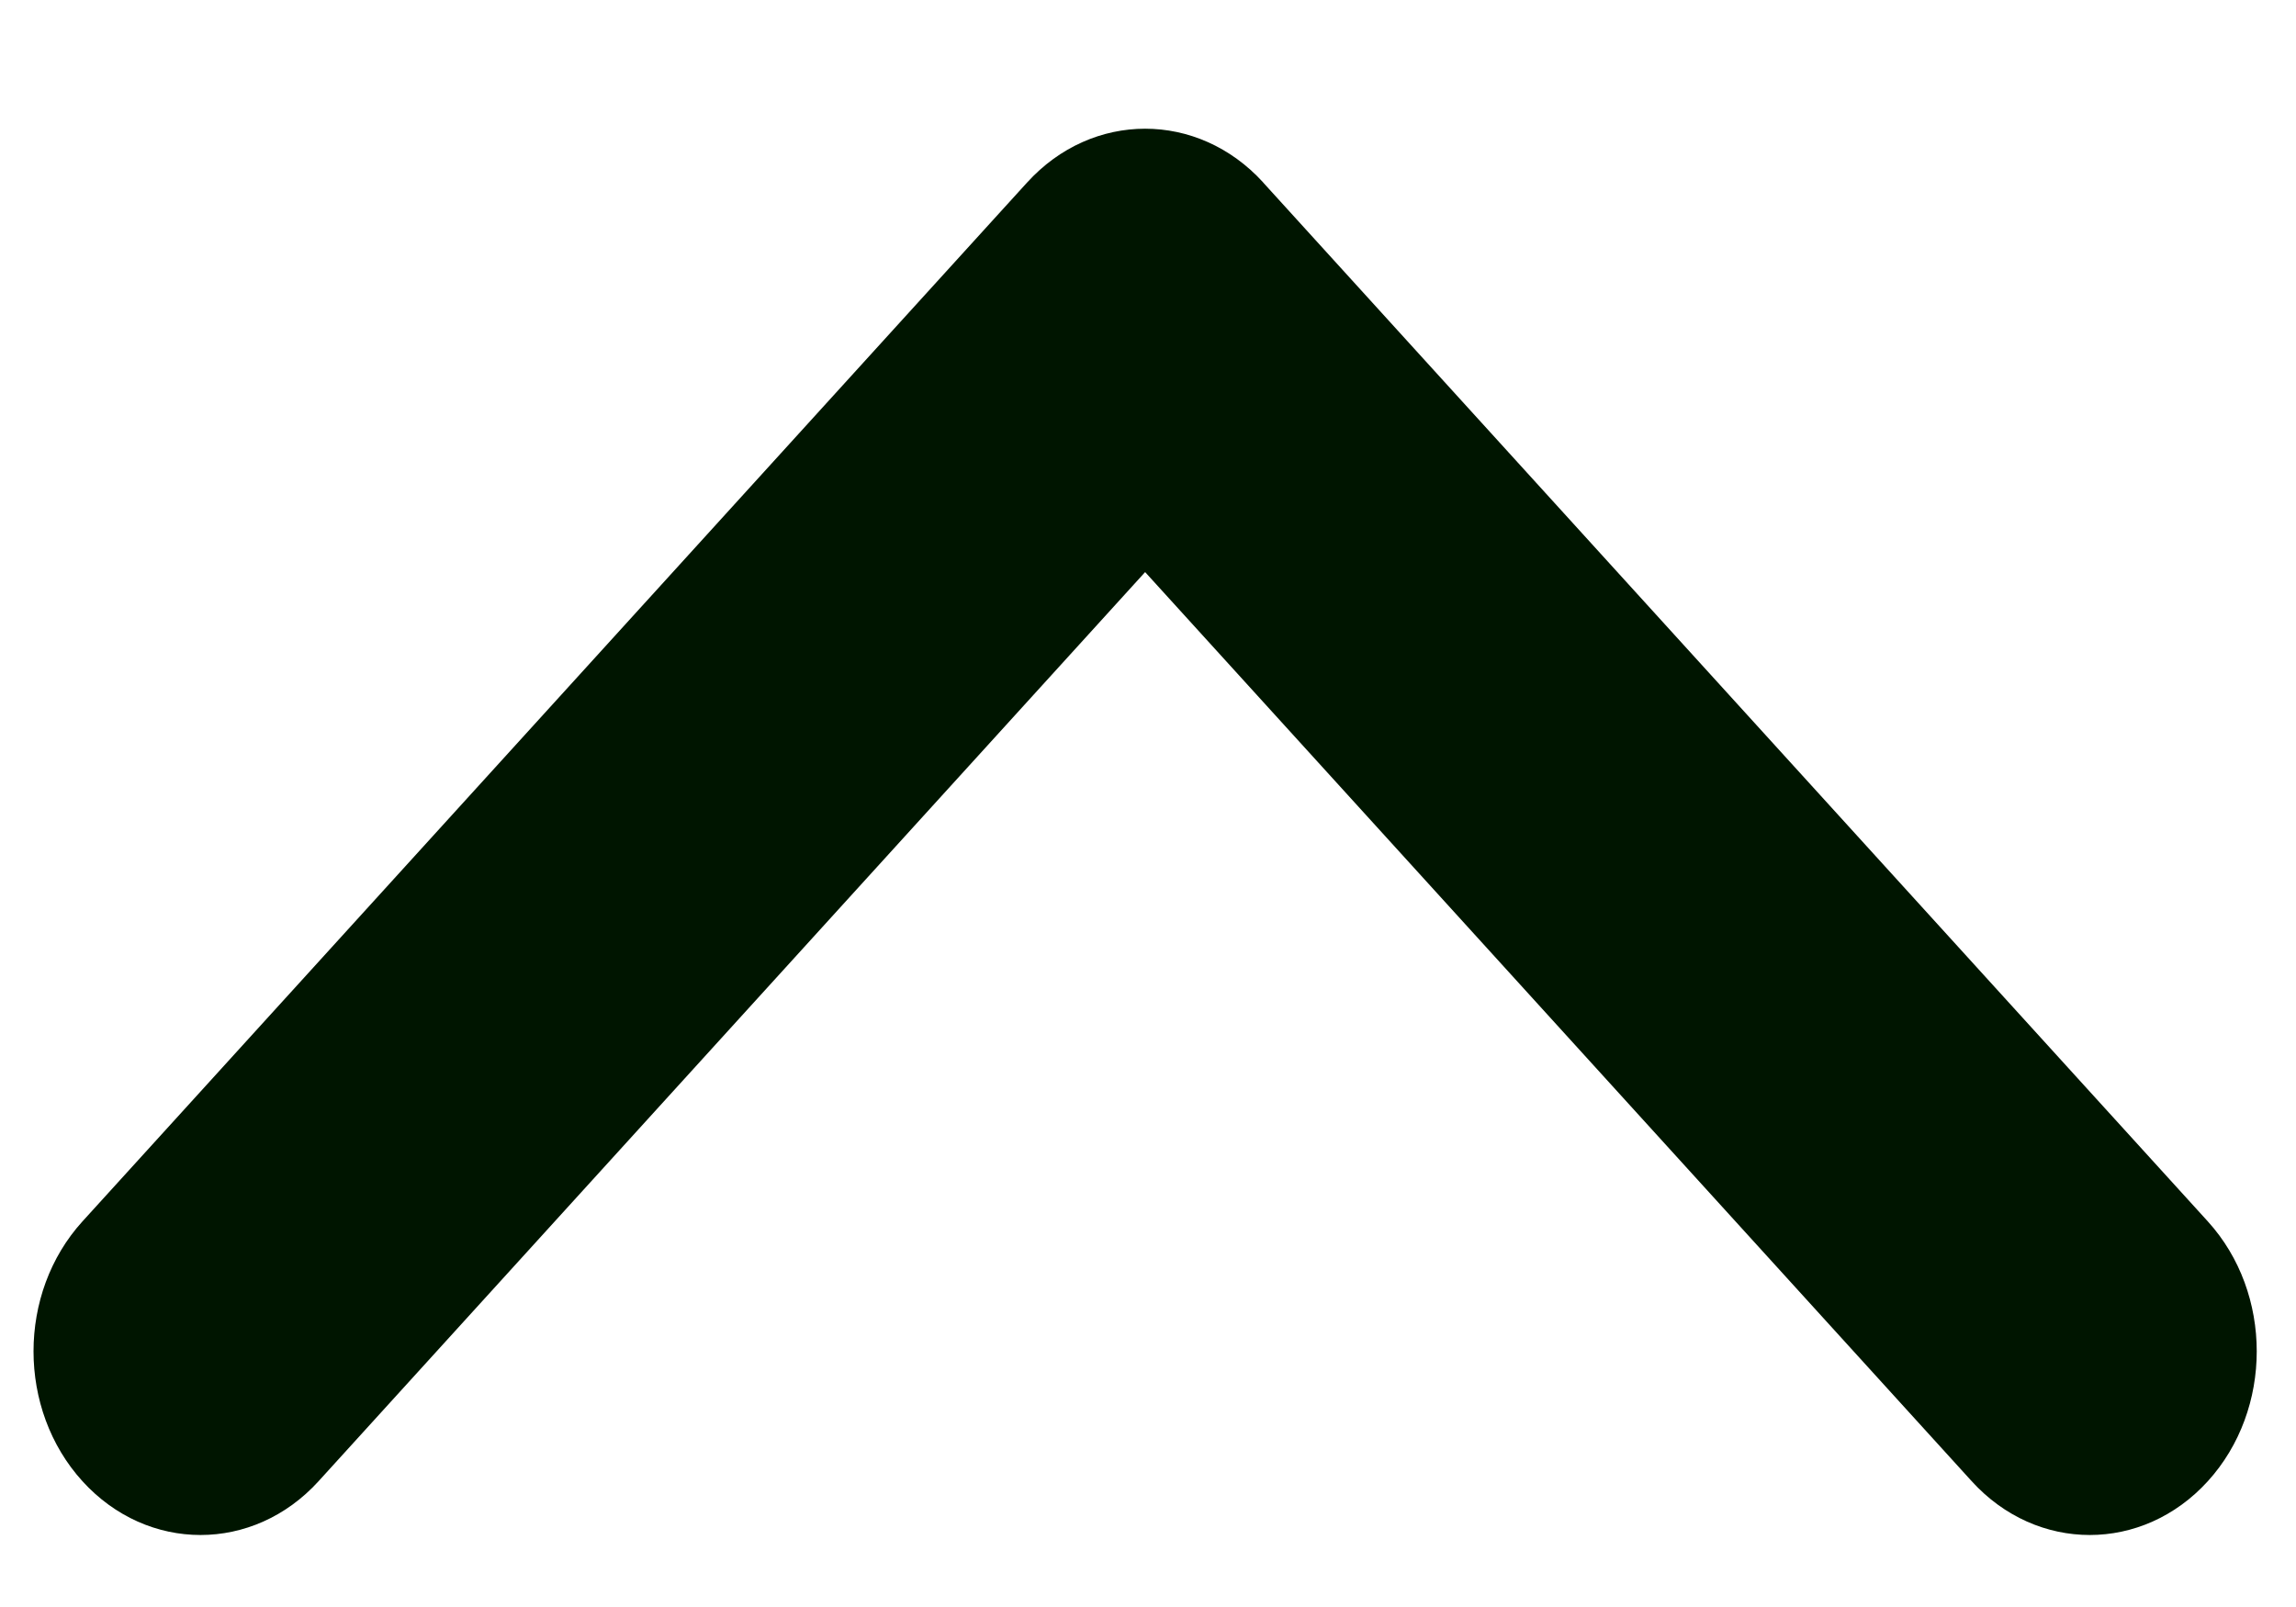 <svg width="20" height="14" viewBox="0 0 20 14" fill="none" xmlns="http://www.w3.org/2000/svg">
<g clip-path="url(#clip0_2086_1850)">
<path fill-rule="evenodd" clip-rule="evenodd" d="M11.004 1.59C10.435 0.965 9.515 0.965 8.947 1.59C8.946 1.591 8.946 1.591 8.945 1.592L0.718 10.641C0.15 11.266 0.15 12.279 0.718 12.904C1.286 13.529 2.207 13.529 2.775 12.904L9.975 4.984L17.175 12.904C17.743 13.529 18.664 13.529 19.232 12.904C19.8 12.279 19.8 11.266 19.232 10.641L11.004 1.591C11.004 1.59 11.004 1.59 11.004 1.59C11.004 1.59 11.004 1.59 11.004 1.59Z" fill="#001500"/>
</g>
<defs>
<clipPath id="clip0_2086_1850">
<rect width="20" height="14" fill="white" transform="matrix(-1 0 0 -1 20 14)"/>
</clipPath>
</defs>
</svg>
